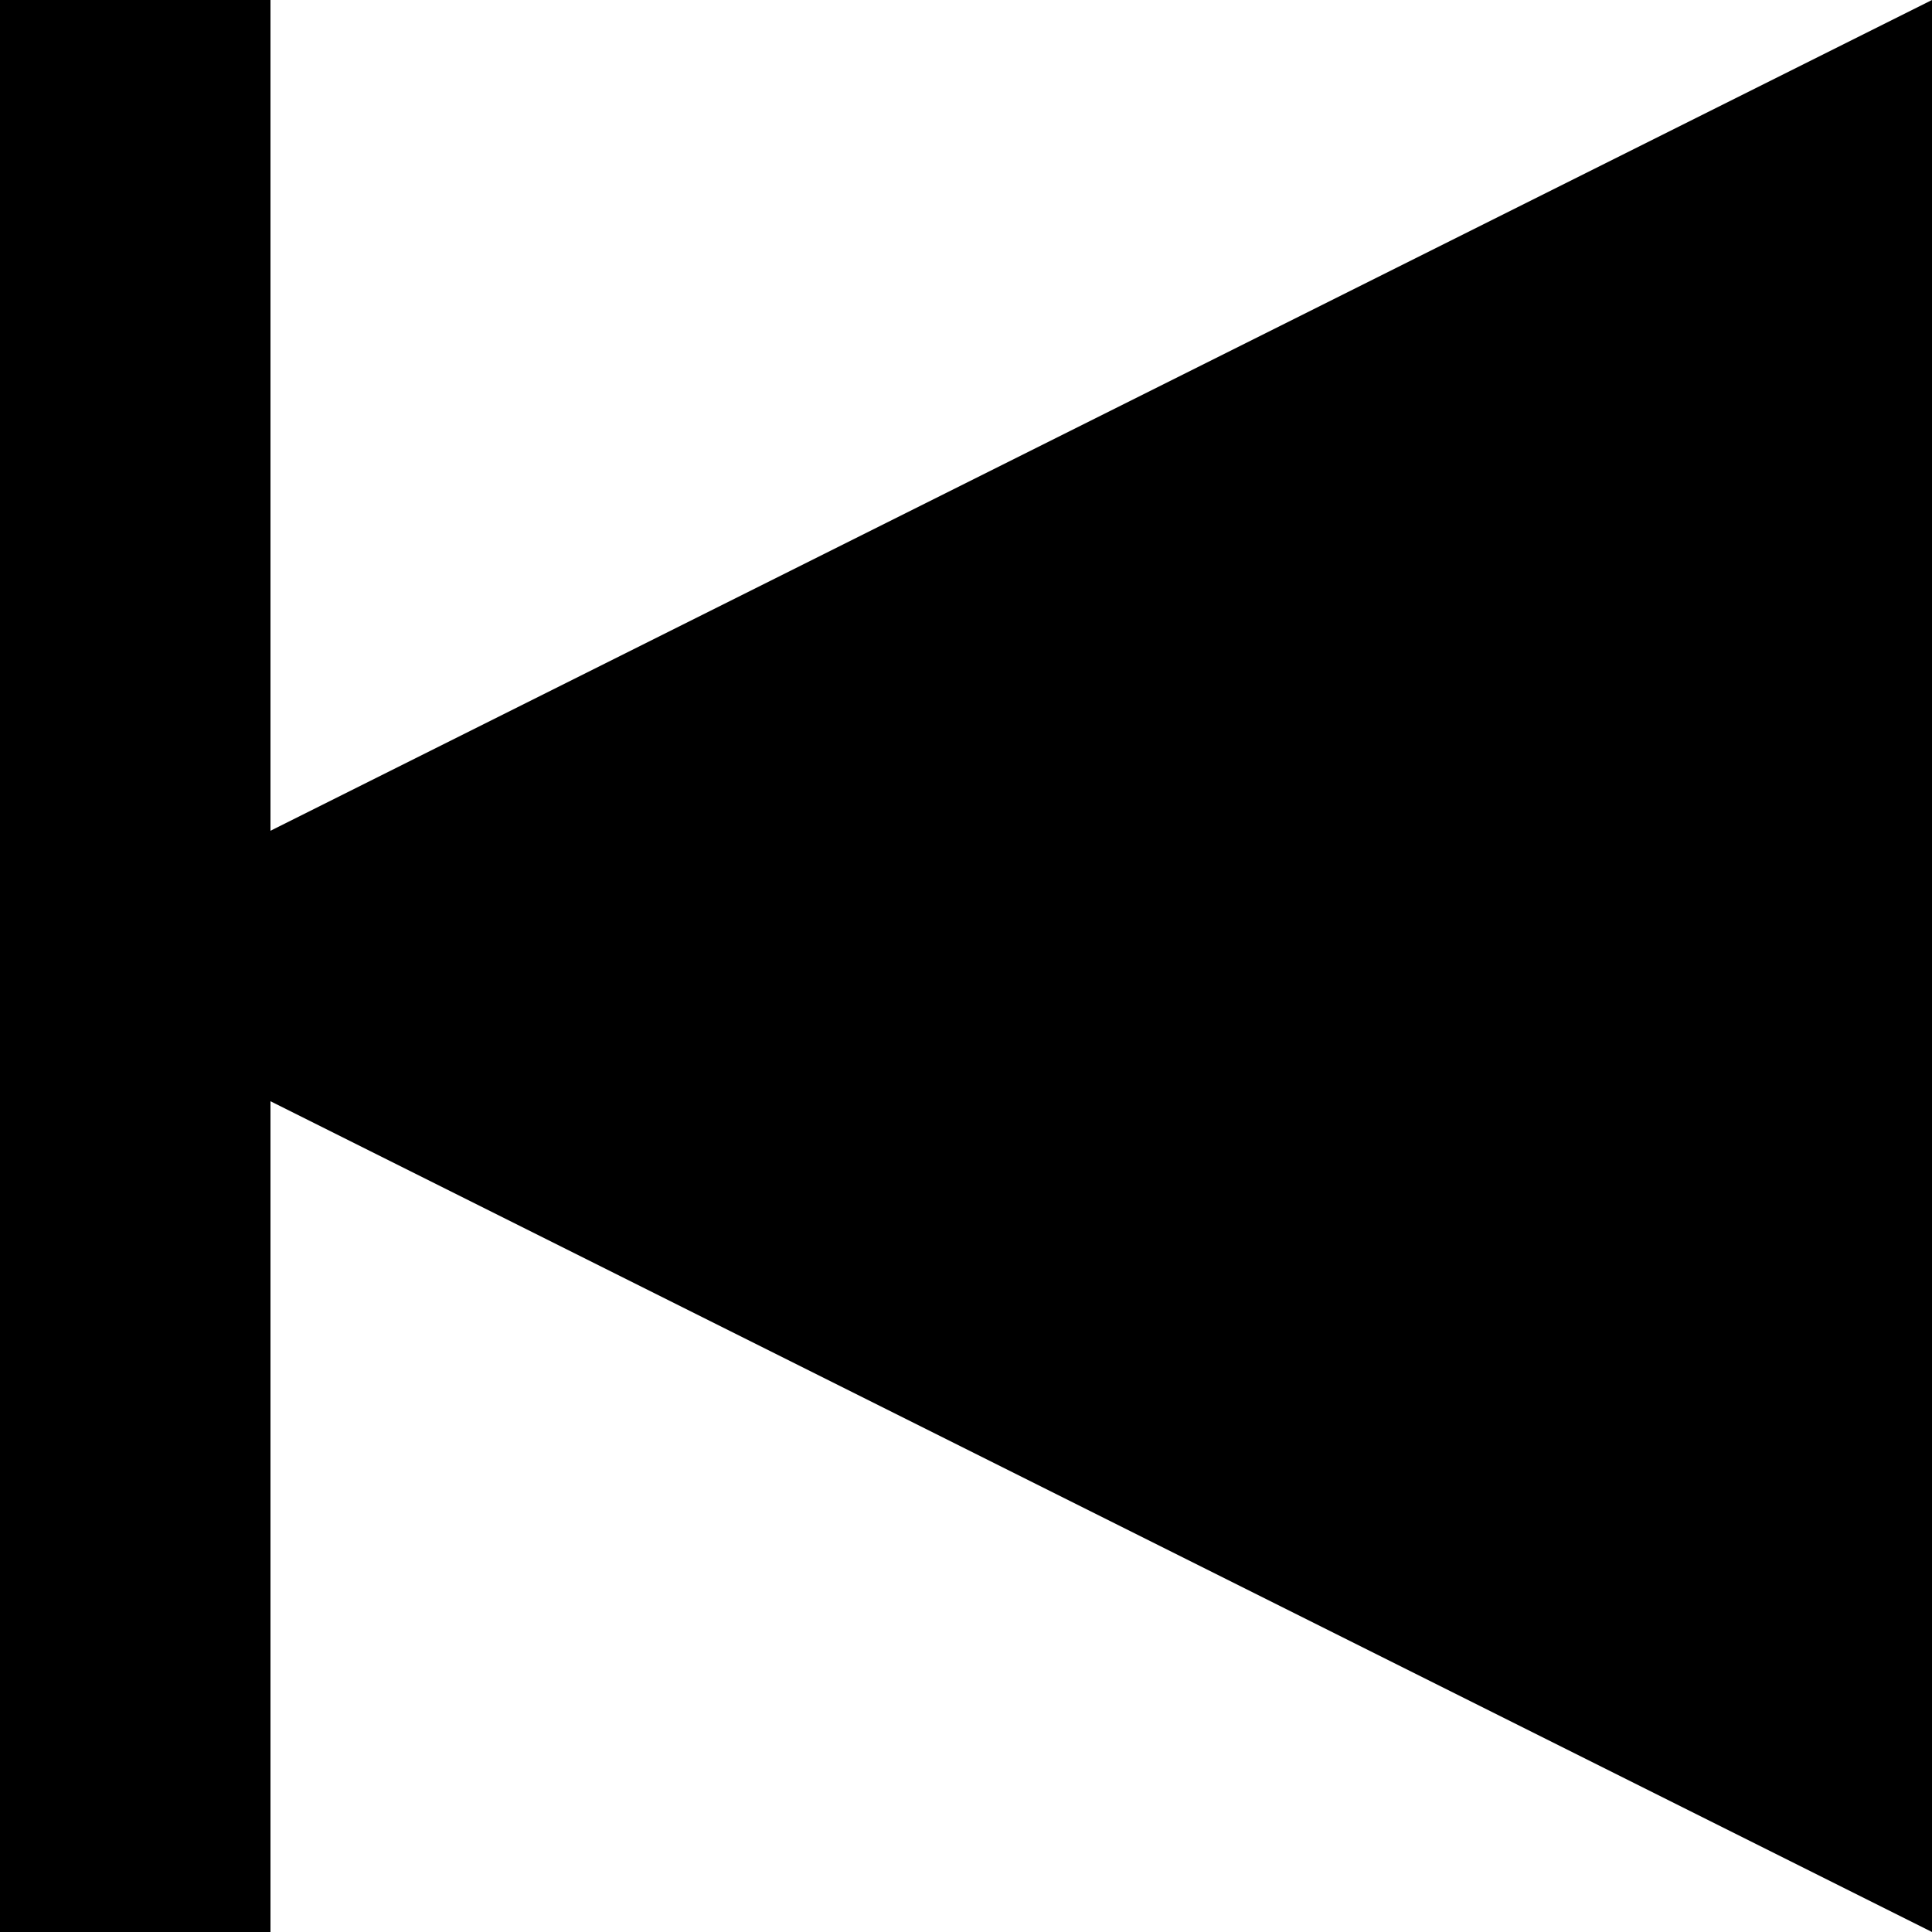 <svg width="100%" height="100%" viewBox="0 0 100 100" version="1.1" xmlns="http://www.w3.org/2000/svg" xmlns:xlink="http://www.w3.org/1999/xlink">
    <g id="Page-1" stroke="none" stroke-width="1" fill="none" fill-rule="evenodd">
        <g id="rewind" fill="#000000">
            <polygon id="Triangle-Copy" transform="translate(50, 50) rotate(-180) translate(-50, -50) " points="100 50 0 100 1.42108547e-14 0"></polygon>
            <rect id="Rectangle" x="0" y="0" width="14" height="100"></rect>
        </g>
    </g>
</svg>
